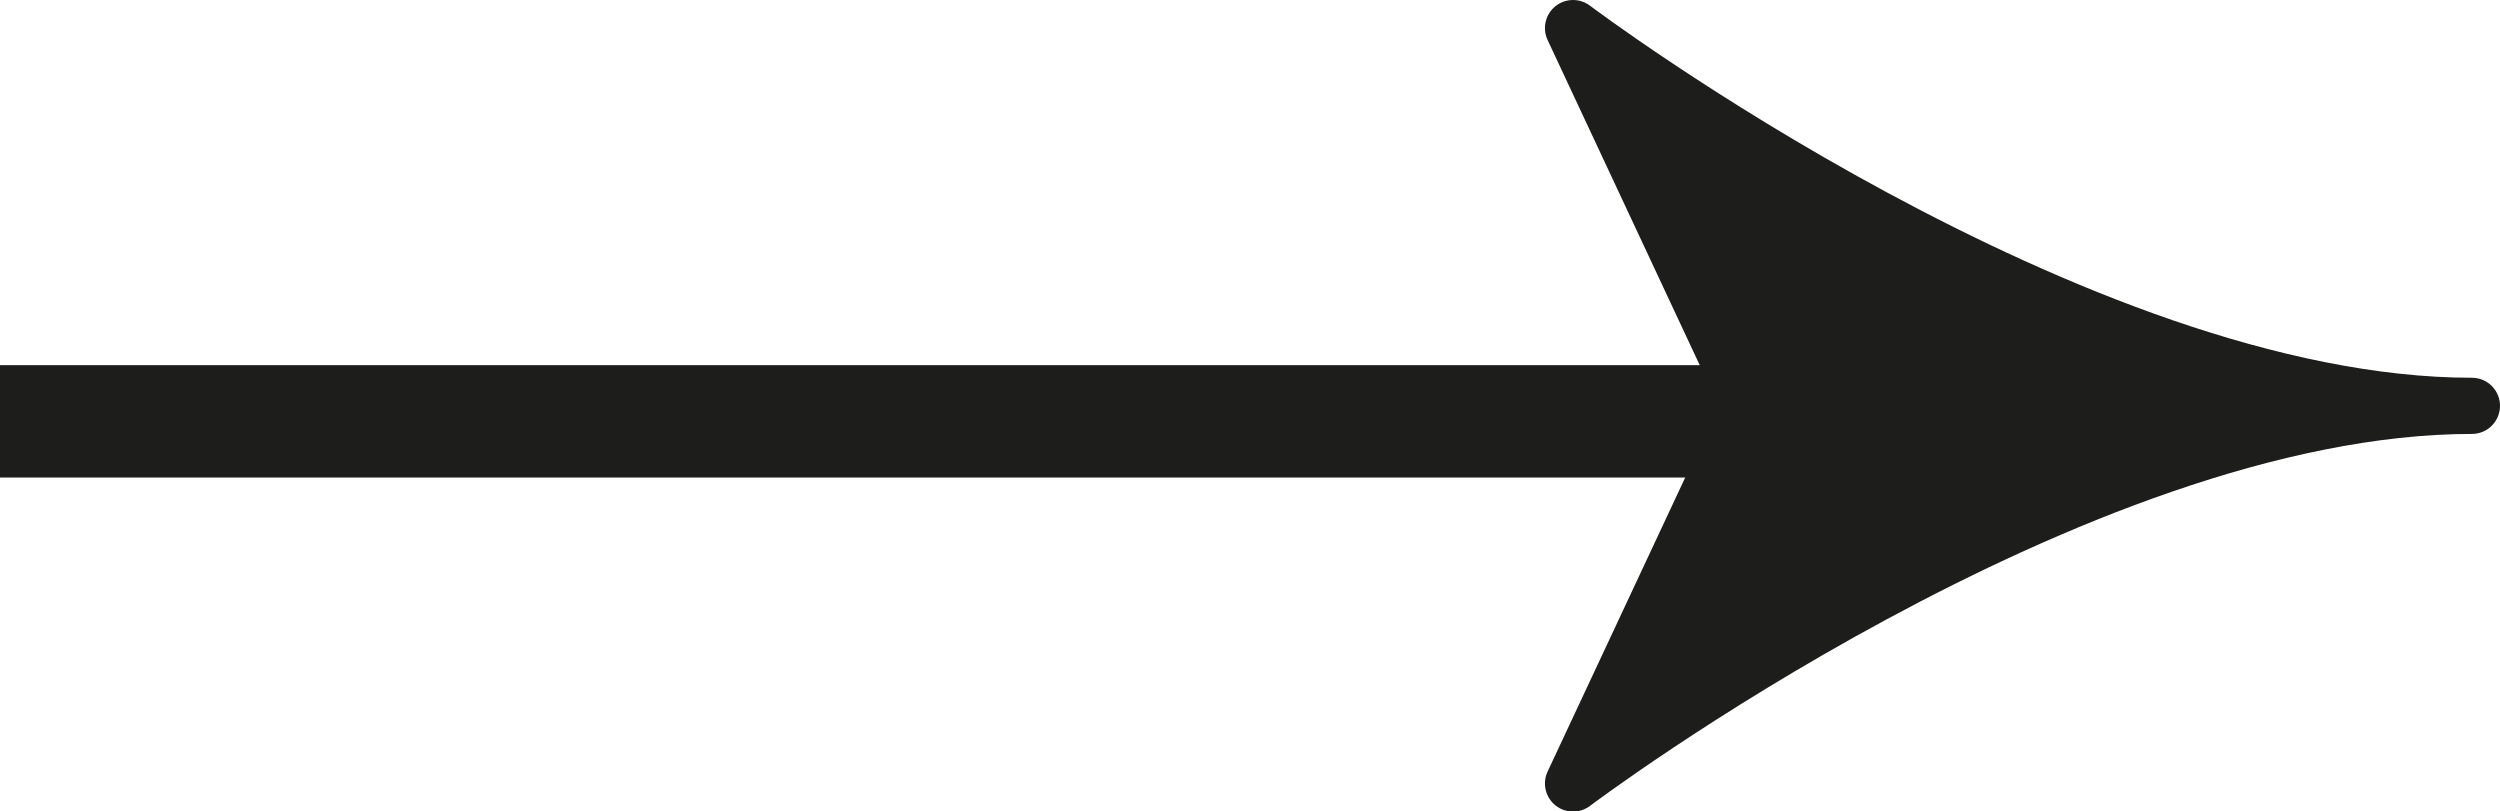 <svg xmlns="http://www.w3.org/2000/svg" width="22.25" height="7.222" viewBox="0 0 22.25 7.222"><g transform="translate(0.5 0.25)"><path style="fill:none;stroke-linecap:square;stroke:#1d1d1b;stroke-miterlimit:10;" d="M.5.5h16" transform="translate(-0.5 3)"></path><path class="b" style="fill:#1d1d1b;stroke-linecap:round;stroke-linejoin:round;stroke-width:0.5px;stroke:#1d1d1b;stroke-miterlimit:10;" d="M1.573,3.362H8c-3.542,0-8,3.361-8,3.361Zm0,0L0,0S4.459,3.362,8,3.362Z" transform="translate(13.5)"></path></g></svg>